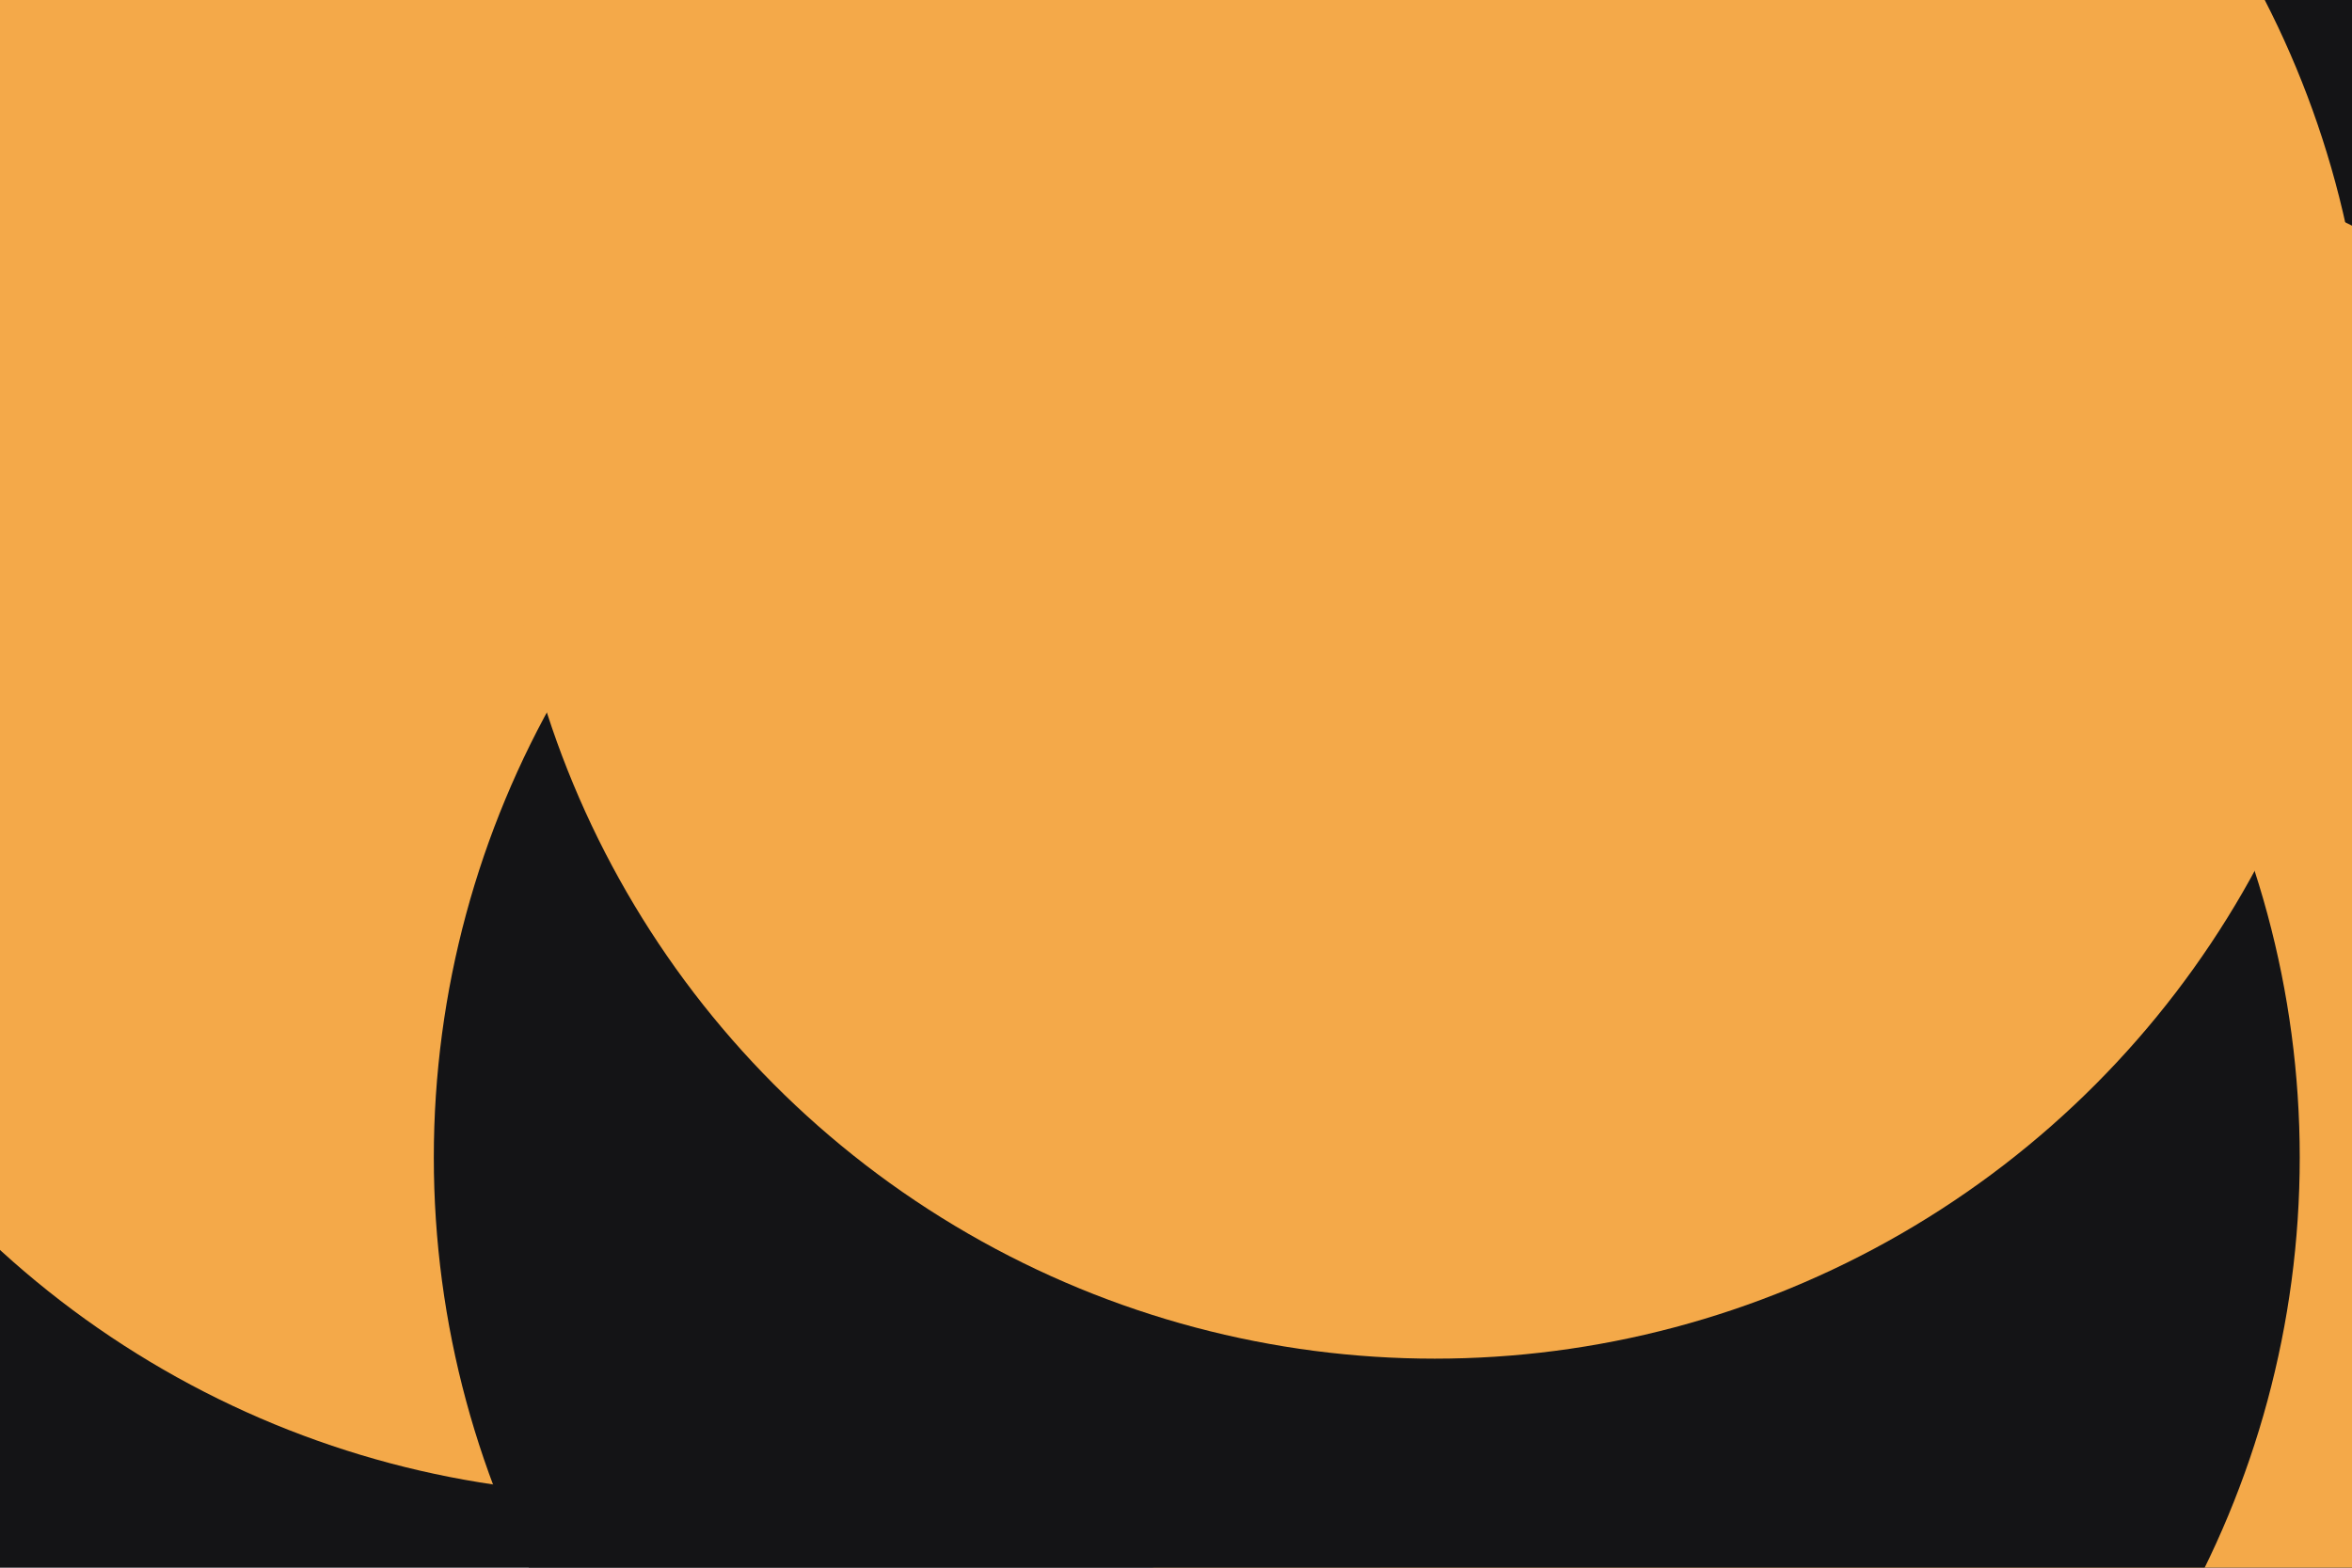 <svg id="visual" viewBox="0 0 900 600" width="900" height="600" xmlns="http://www.w3.org/2000/svg" xmlns:xlink="http://www.w3.org/1999/xlink" version="1.1"><defs><filter id="blur1" x="-10%" y="-10%" width="120%" height="120%"><feFlood flood-opacity="0" result="BackgroundImageFix"></feFlood><feBlend mode="normal" in="SourceGraphic" in2="BackgroundImageFix" result="shape"></feBlend><feGaussianBlur stdDeviation="161" result="effect1_foregroundBlur"></feGaussianBlur></filter></defs><rect width="900" height="600" fill="#141416"></rect><g filter="url(#blur1)"><circle cx="741" cy="406" fill="#F4A949" r="357"></circle><circle cx="40" cy="38" fill="#141416" r="357"></circle><circle cx="883" cy="561" fill="#F4A949" r="357"></circle><circle cx="241" cy="215" fill="#F4A949" r="357"></circle><circle cx="523" cy="443" fill="#141416" r="357"></circle><circle cx="549" cy="163" fill="#F4A949" r="357"></circle></g></svg>